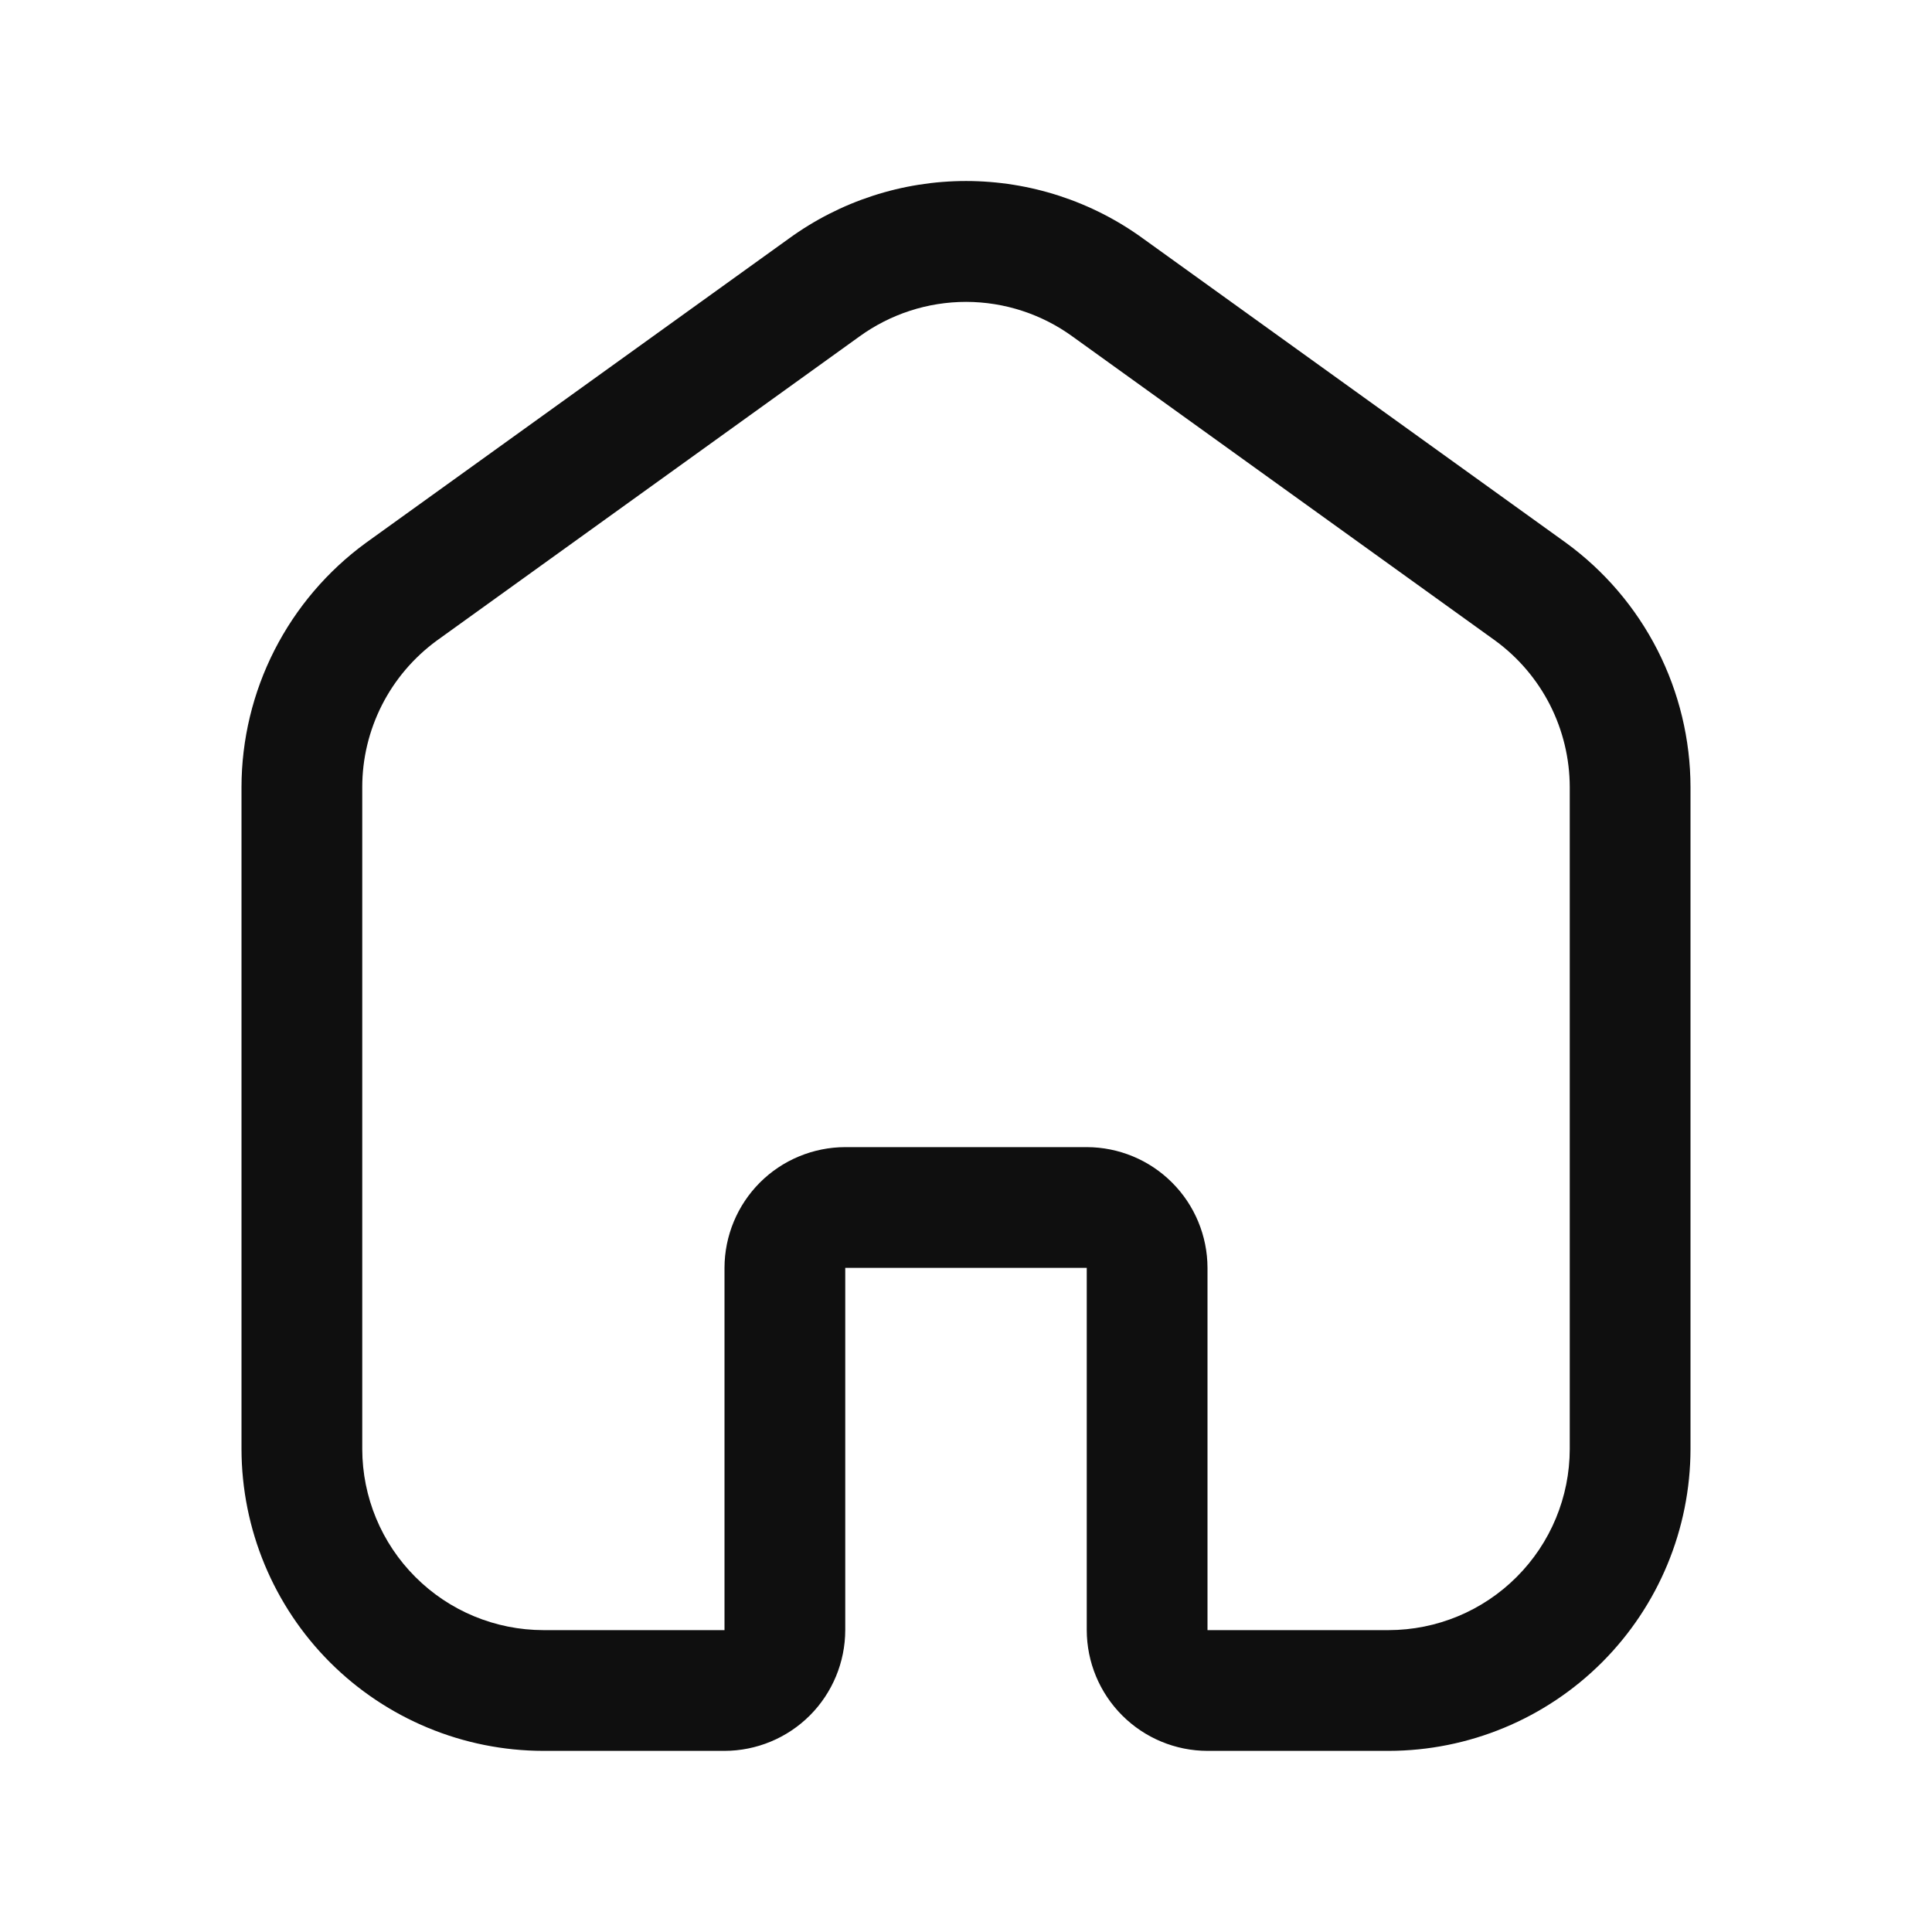 <svg width="32" height="32" viewBox="0 0 32 32" fill="none" xmlns="http://www.w3.org/2000/svg">
<path d="M25.937 8.99L18.941 3.957C18.088 3.334 17.059 2.999 16.002 2.998C14.946 2.998 13.917 3.332 13.063 3.954L6.058 8.993C5.422 9.458 4.904 10.067 4.546 10.769C4.188 11.472 4.001 12.249 4 13.037V24C4.002 25.326 4.529 26.596 5.466 27.534C6.404 28.471 7.674 28.998 9 29H12C12.53 28.999 13.039 28.788 13.414 28.413C13.788 28.038 13.999 27.53 14 27V21H18V27C18.001 27.53 18.212 28.038 18.587 28.413C18.962 28.788 19.47 28.999 20 29H23C24.326 28.998 25.596 28.471 26.534 27.534C27.471 26.596 27.998 25.326 28 24V13.037C27.999 12.248 27.811 11.47 27.453 10.767C27.094 10.063 26.575 9.455 25.937 8.99V8.99ZM26 24C25.999 24.795 25.683 25.558 25.12 26.12C24.558 26.683 23.795 26.999 23 27H20V21C19.999 20.47 19.788 19.961 19.413 19.587C19.039 19.212 18.53 19.001 18 19H14C13.47 19.001 12.961 19.212 12.586 19.587C12.212 19.962 12.001 20.47 12 21V27H9C8.205 26.999 7.442 26.683 6.88 26.12C6.317 25.558 6.001 24.795 6 24V13.037C6 12.565 6.112 12.1 6.326 11.678C6.54 11.257 6.85 10.893 7.231 10.613L14.234 5.574C14.748 5.201 15.367 5 16.002 5C16.637 5.001 17.256 5.203 17.769 5.577L24.765 10.61C25.147 10.889 25.458 11.254 25.673 11.676C25.887 12.098 25.999 12.564 26 13.037V24Z" fill="#0F0F0F"/>
</svg>
